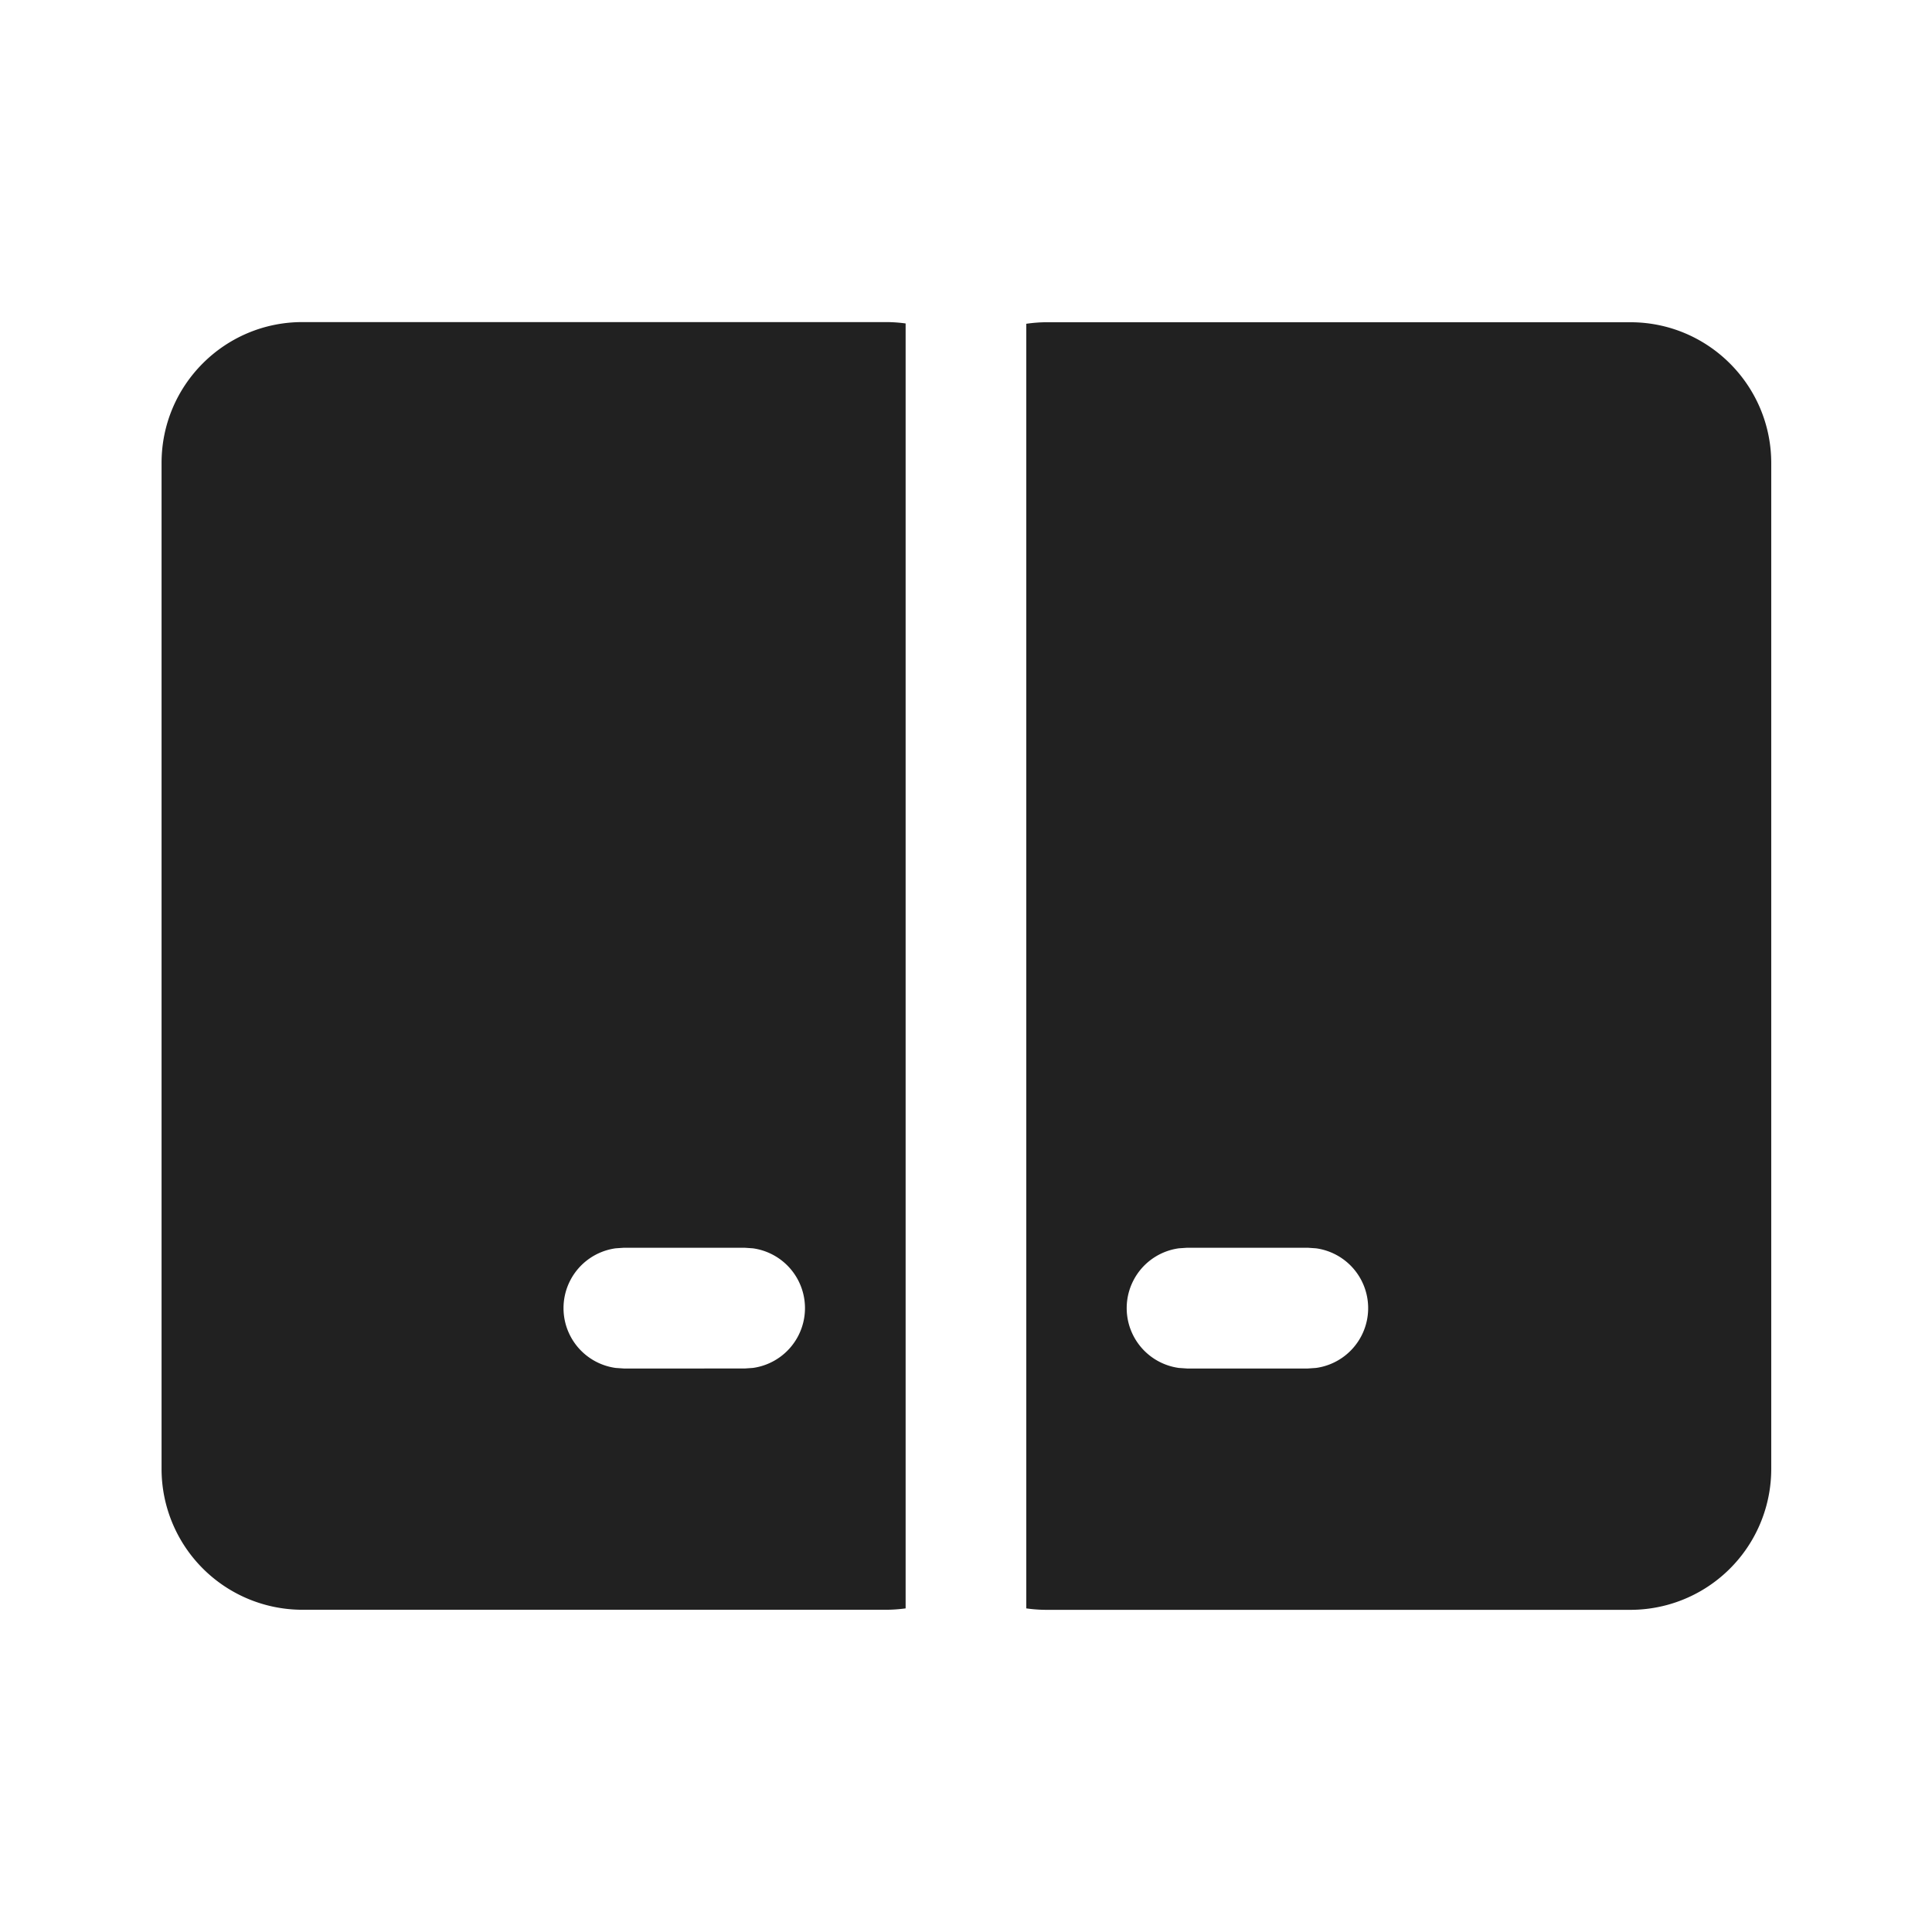 <svg width="24" height="24" fill="none" viewBox="0 0 24 24" xmlns="http://www.w3.org/2000/svg"><path d="M20.253 4.003c.966 0 1.75.784 1.75 1.75v12.495a1.75 1.75 0 0 1-1.75 1.75h-7.248c-.087 0-.172-.006-.256-.018V4.022c.084-.012.17-.019.256-.019h7.248Zm-9.248-.002c.083 0 .165.006.245.017V19.98c-.08.011-.162.017-.245.017H3.757a1.75 1.75 0 0 1-1.75-1.75V5.751c0-.967.784-1.75 1.75-1.75h7.248ZM9.25 15.5H7.75l-.102.007a.75.75 0 0 0 0 1.486l.102.007H9.25l.102-.007a.75.75 0 0 0 0-1.486L9.25 15.5Zm6.996 0h-1.5l-.102.007a.75.75 0 0 0 0 1.486l.102.007h1.5l.102-.007a.75.75 0 0 0 0-1.486l-.102-.007Z" fill="#212121"/></svg>